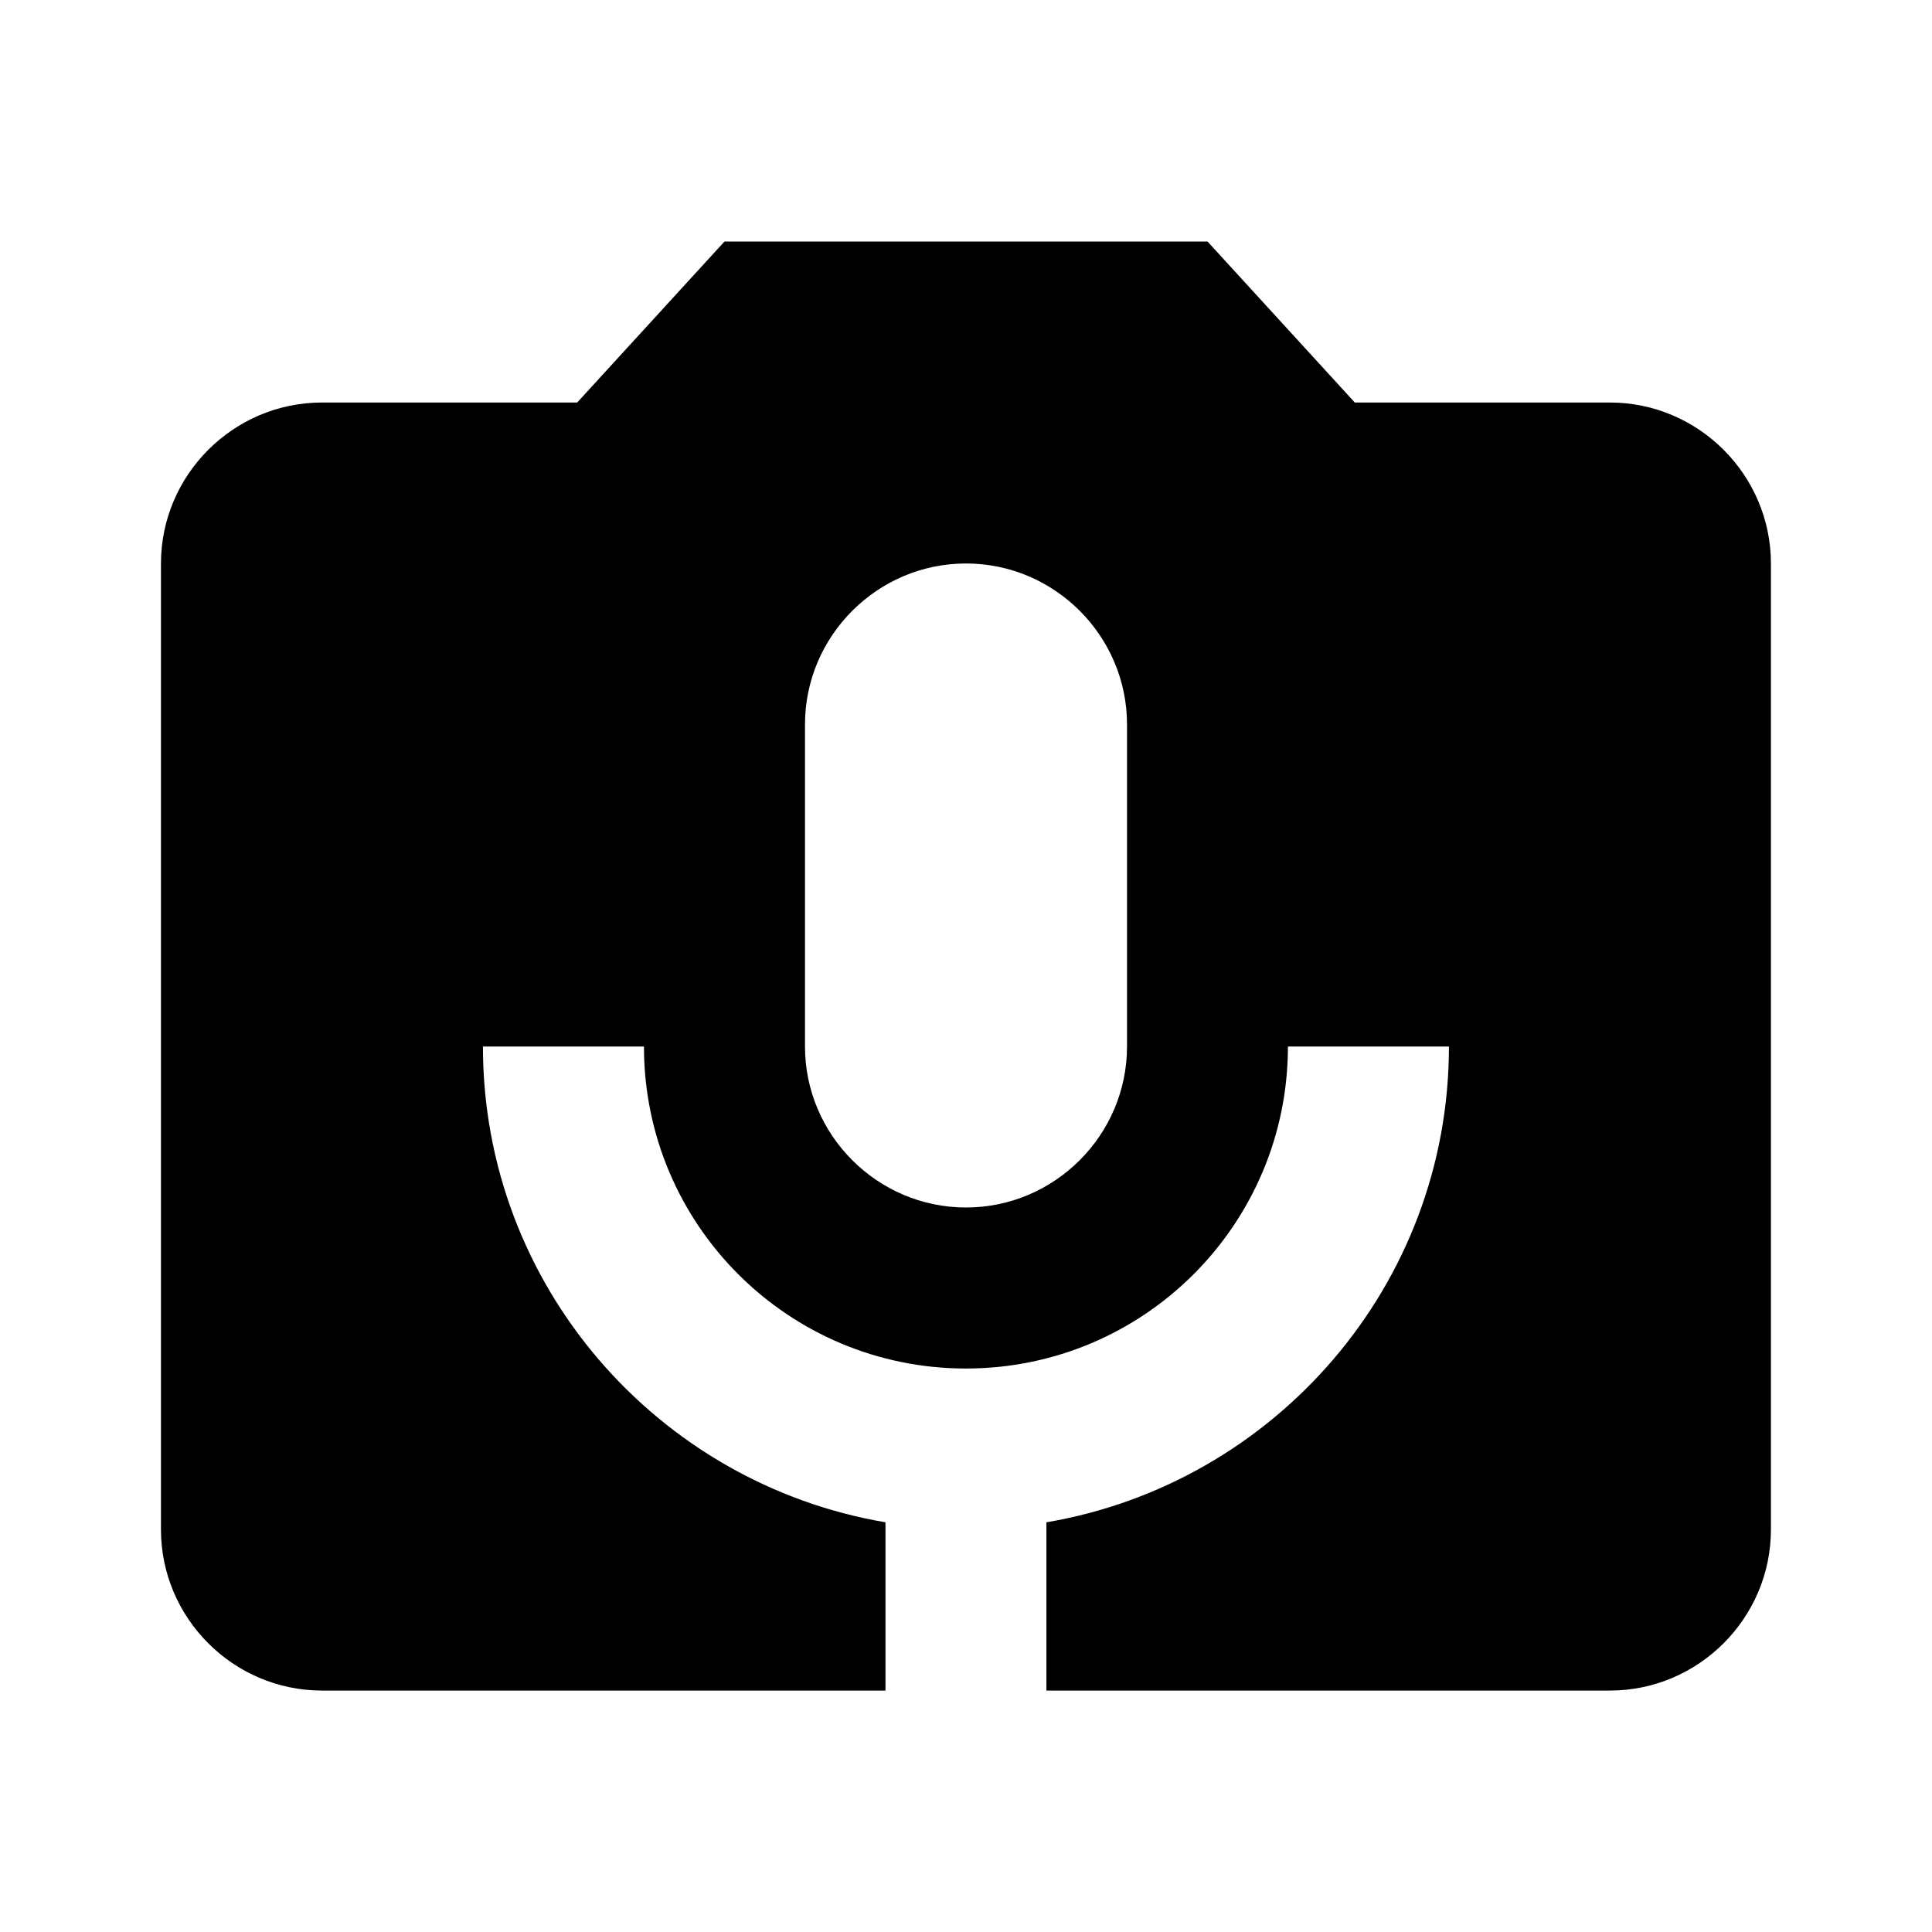 <!-- Generated by IcoMoon.io -->
<svg version="1.1" xmlns="http://www.w3.org/2000/svg" width="32" height="32" viewBox="0 0 32 32">
<title>mt-perm_camera_mic</title>
<path d="M26.667 6.667h-4.227l-2.44-2.667h-8l-2.44 2.667h-4.227c-1.467 0-2.667 1.2-2.667 2.667v16c0 1.467 1.2 2.667 2.667 2.667h9.333v-2.787c-3.773-0.64-6.667-3.92-6.667-7.88h2.667c0 2.947 2.387 5.333 5.333 5.333s5.333-2.387 5.333-5.333h2.667c0 3.96-2.893 7.24-6.667 7.88v2.787h9.333c1.467 0 2.667-1.2 2.667-2.667v-16c0-1.467-1.2-2.667-2.667-2.667v0zM18.667 17.333c0 1.467-1.2 2.667-2.667 2.667s-2.667-1.2-2.667-2.667v-5.333c0-1.467 1.2-2.667 2.667-2.667s2.667 1.2 2.667 2.667v5.333z"></path>
</svg>
